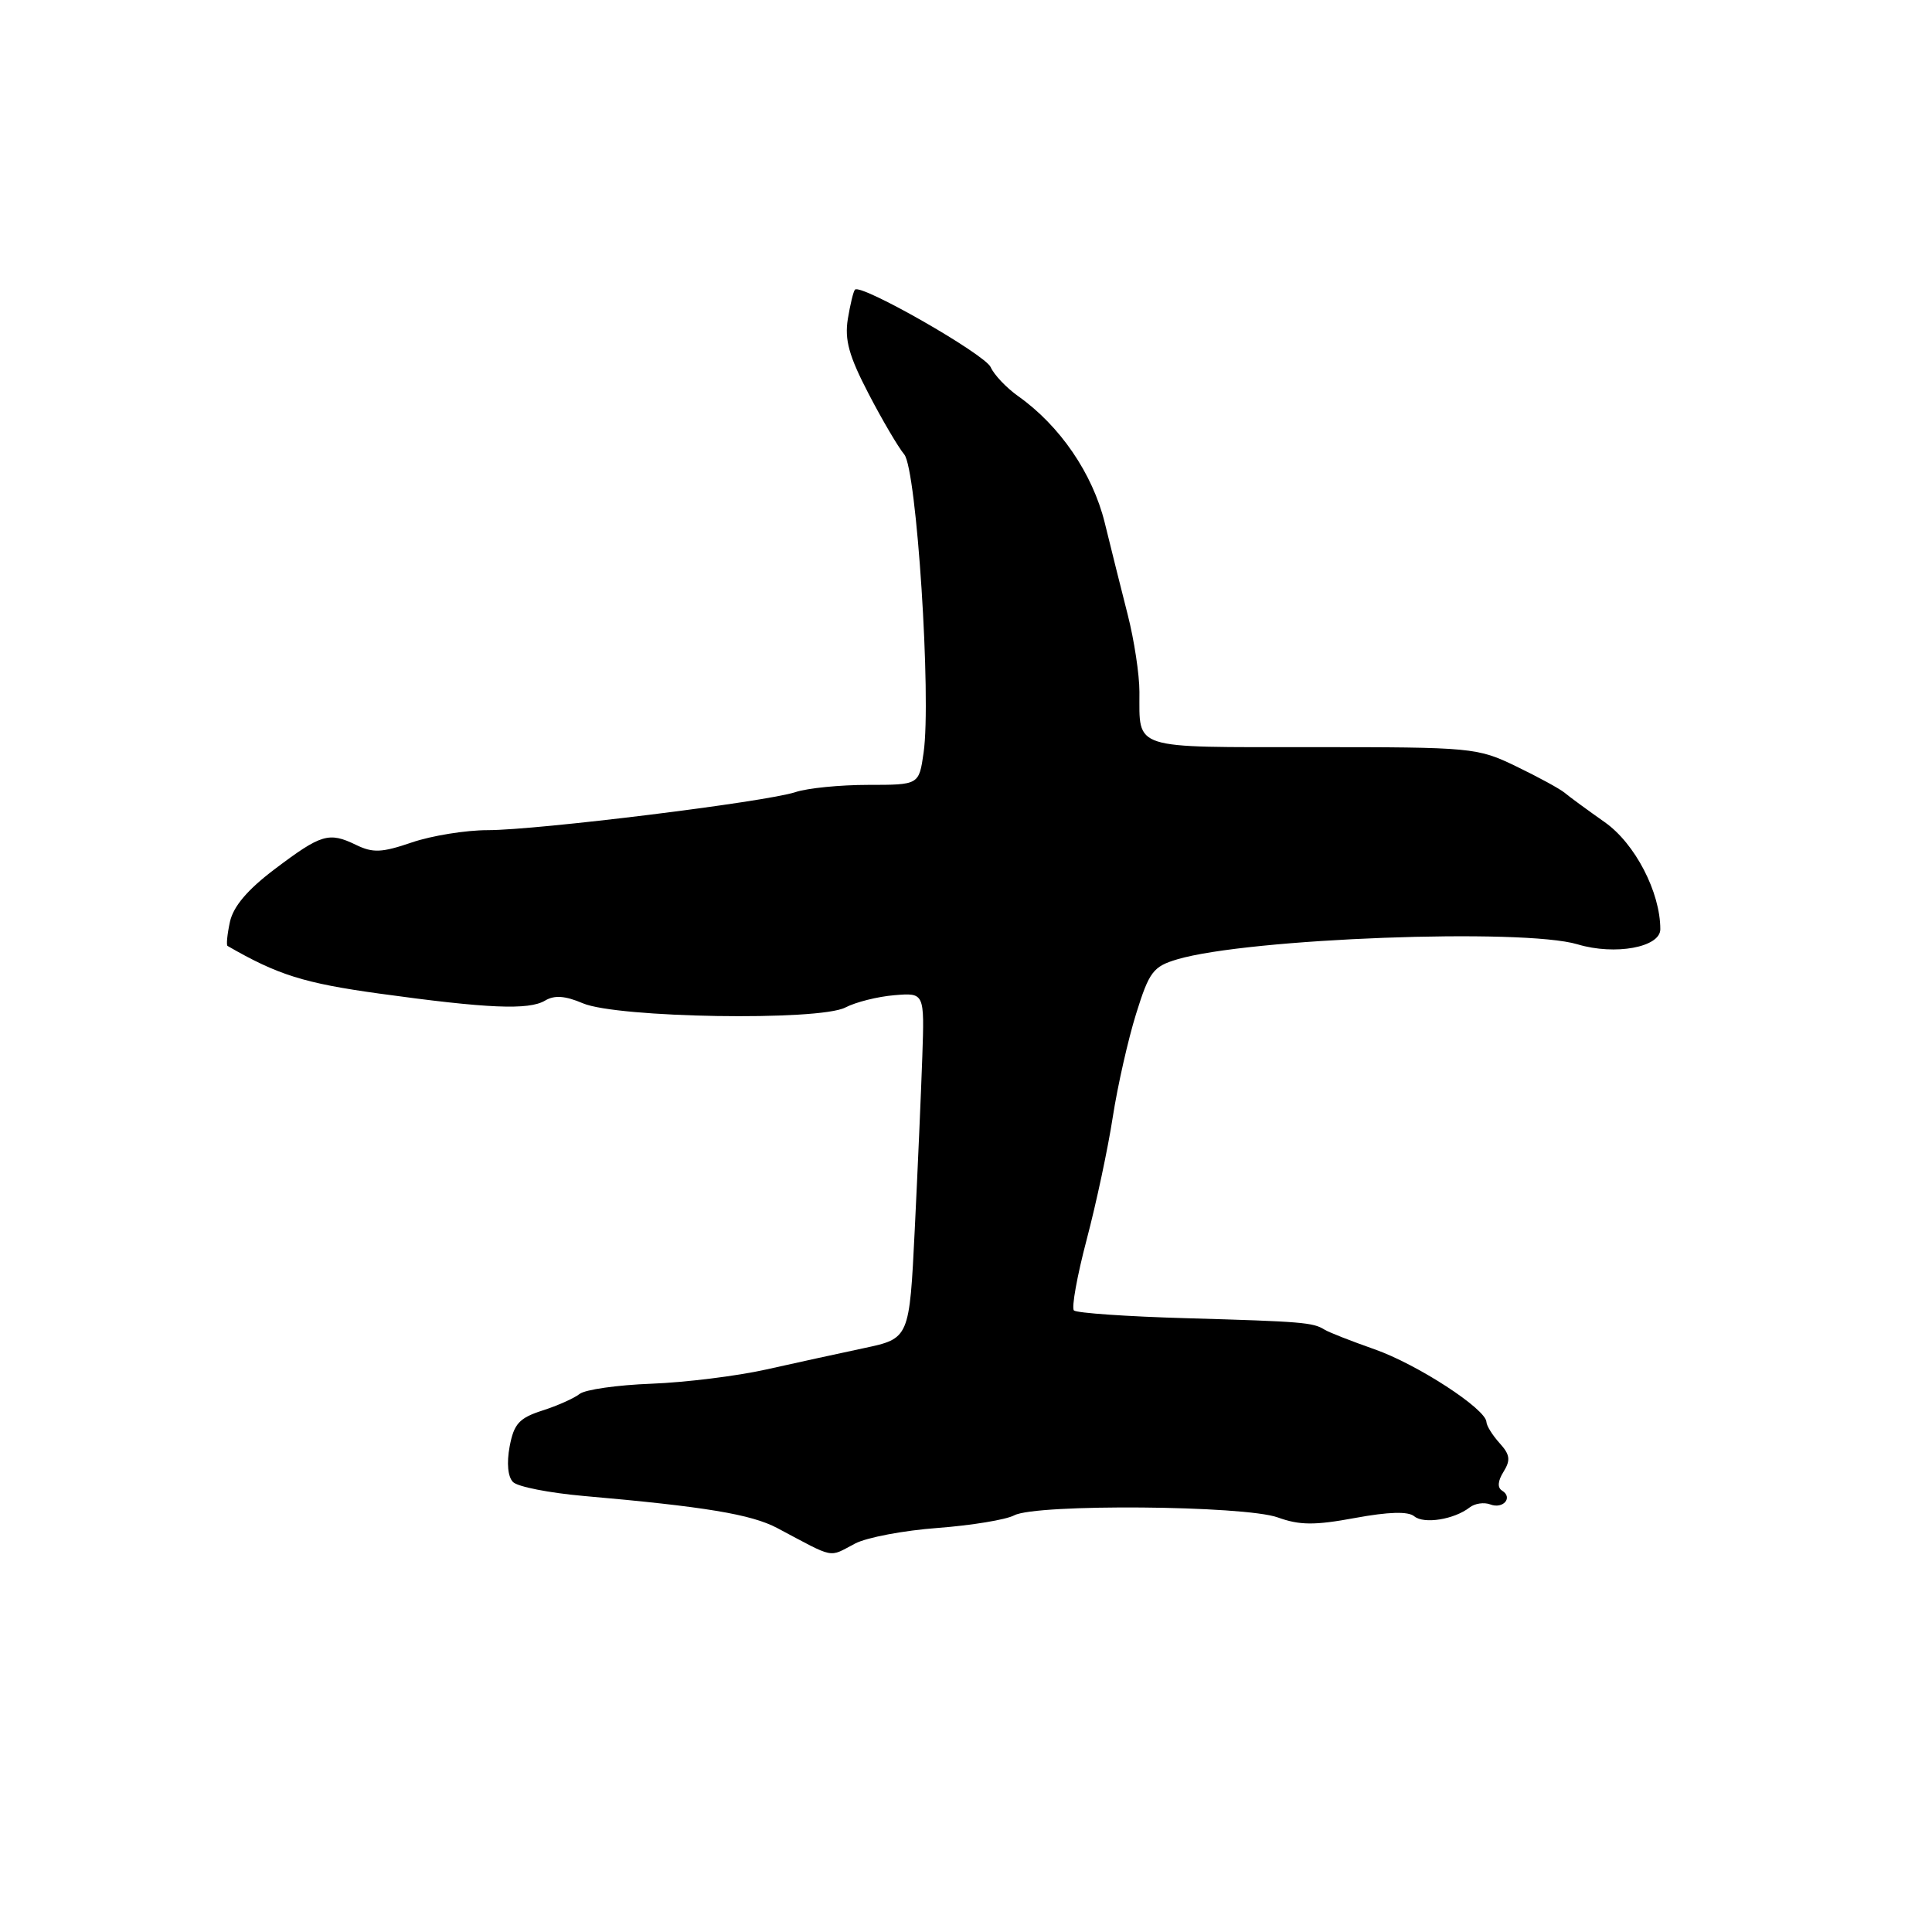 <?xml version="1.0" encoding="UTF-8" standalone="no"?>
<!DOCTYPE svg PUBLIC "-//W3C//DTD SVG 1.1//EN" "http://www.w3.org/Graphics/SVG/1.1/DTD/svg11.dtd" >
<svg xmlns="http://www.w3.org/2000/svg" xmlns:xlink="http://www.w3.org/1999/xlink" version="1.1" viewBox="0 0 256 256">
 <g >
 <path fill="currentColor"
d=" M 113.30 204.53 C 114.84 203.72 119.77 202.79 124.26 202.46 C 128.74 202.12 133.30 201.37 134.39 200.79 C 137.28 199.25 164.89 199.47 169.32 201.07 C 172.20 202.11 174.20 202.13 179.54 201.14 C 184.00 200.32 186.59 200.24 187.40 200.92 C 188.68 201.98 192.69 201.34 194.74 199.74 C 195.42 199.21 196.64 199.03 197.46 199.34 C 199.17 200.00 200.52 198.44 199.04 197.52 C 198.39 197.13 198.46 196.23 199.23 195.01 C 200.18 193.47 200.09 192.75 198.71 191.23 C 197.77 190.19 196.98 188.93 196.96 188.42 C 196.89 186.69 187.79 180.77 182.14 178.79 C 179.04 177.70 176.05 176.53 175.50 176.18 C 173.97 175.23 172.59 175.11 157.22 174.67 C 149.36 174.45 142.65 173.98 142.30 173.64 C 141.96 173.29 142.72 169.07 143.99 164.25 C 145.26 159.44 146.82 152.12 147.45 148.00 C 148.09 143.88 149.48 137.73 150.54 134.33 C 152.28 128.75 152.80 128.07 155.98 127.12 C 165.39 124.33 201.81 122.96 209.04 125.13 C 214.00 126.62 220.00 125.52 220.00 123.13 C 220.00 118.22 216.65 111.76 212.63 108.94 C 210.36 107.34 207.98 105.60 207.34 105.06 C 206.71 104.53 203.81 102.95 200.91 101.55 C 195.75 99.06 195.13 99.00 173.92 99.00 C 149.70 99.00 151.01 99.42 150.98 91.67 C 150.98 89.38 150.28 84.80 149.44 81.50 C 148.60 78.20 147.22 72.69 146.38 69.25 C 144.77 62.73 140.44 56.41 134.92 52.50 C 133.37 51.40 131.72 49.67 131.27 48.65 C 130.49 46.93 114.10 37.56 113.29 38.38 C 113.08 38.58 112.66 40.34 112.34 42.27 C 111.90 45.03 112.49 47.17 115.08 52.15 C 116.89 55.64 119.03 59.27 119.82 60.22 C 121.46 62.19 123.43 92.48 122.38 99.75 C 121.77 104.00 121.77 104.00 115.04 104.00 C 111.33 104.00 106.99 104.43 105.40 104.96 C 101.49 106.26 71.19 110.00 64.62 110.00 C 61.72 110.00 57.21 110.73 54.59 111.62 C 50.59 112.99 49.41 113.04 47.17 111.95 C 43.58 110.21 42.57 110.51 36.42 115.15 C 32.81 117.87 30.92 120.10 30.47 122.14 C 30.11 123.79 29.97 125.23 30.15 125.34 C 36.80 129.18 40.26 130.27 50.22 131.65 C 64.64 133.64 70.07 133.87 72.23 132.58 C 73.47 131.84 74.88 131.94 77.23 132.94 C 81.78 134.88 108.51 135.31 112.01 133.50 C 113.39 132.78 116.32 132.05 118.51 131.87 C 122.50 131.54 122.50 131.54 122.21 140.02 C 122.05 144.68 121.60 154.99 121.21 162.92 C 120.50 177.35 120.50 177.35 114.50 178.63 C 111.20 179.33 105.35 180.61 101.50 181.47 C 97.65 182.33 90.81 183.18 86.31 183.35 C 81.80 183.52 77.53 184.13 76.81 184.70 C 76.09 185.27 73.86 186.27 71.85 186.91 C 68.79 187.90 68.10 188.66 67.53 191.67 C 67.12 193.87 67.29 195.69 67.98 196.38 C 68.59 197.00 72.79 197.82 77.30 198.22 C 93.39 199.63 99.55 200.65 103.00 202.48 C 110.78 206.61 109.72 206.40 113.30 204.53 Z "/>
</g>
</svg>